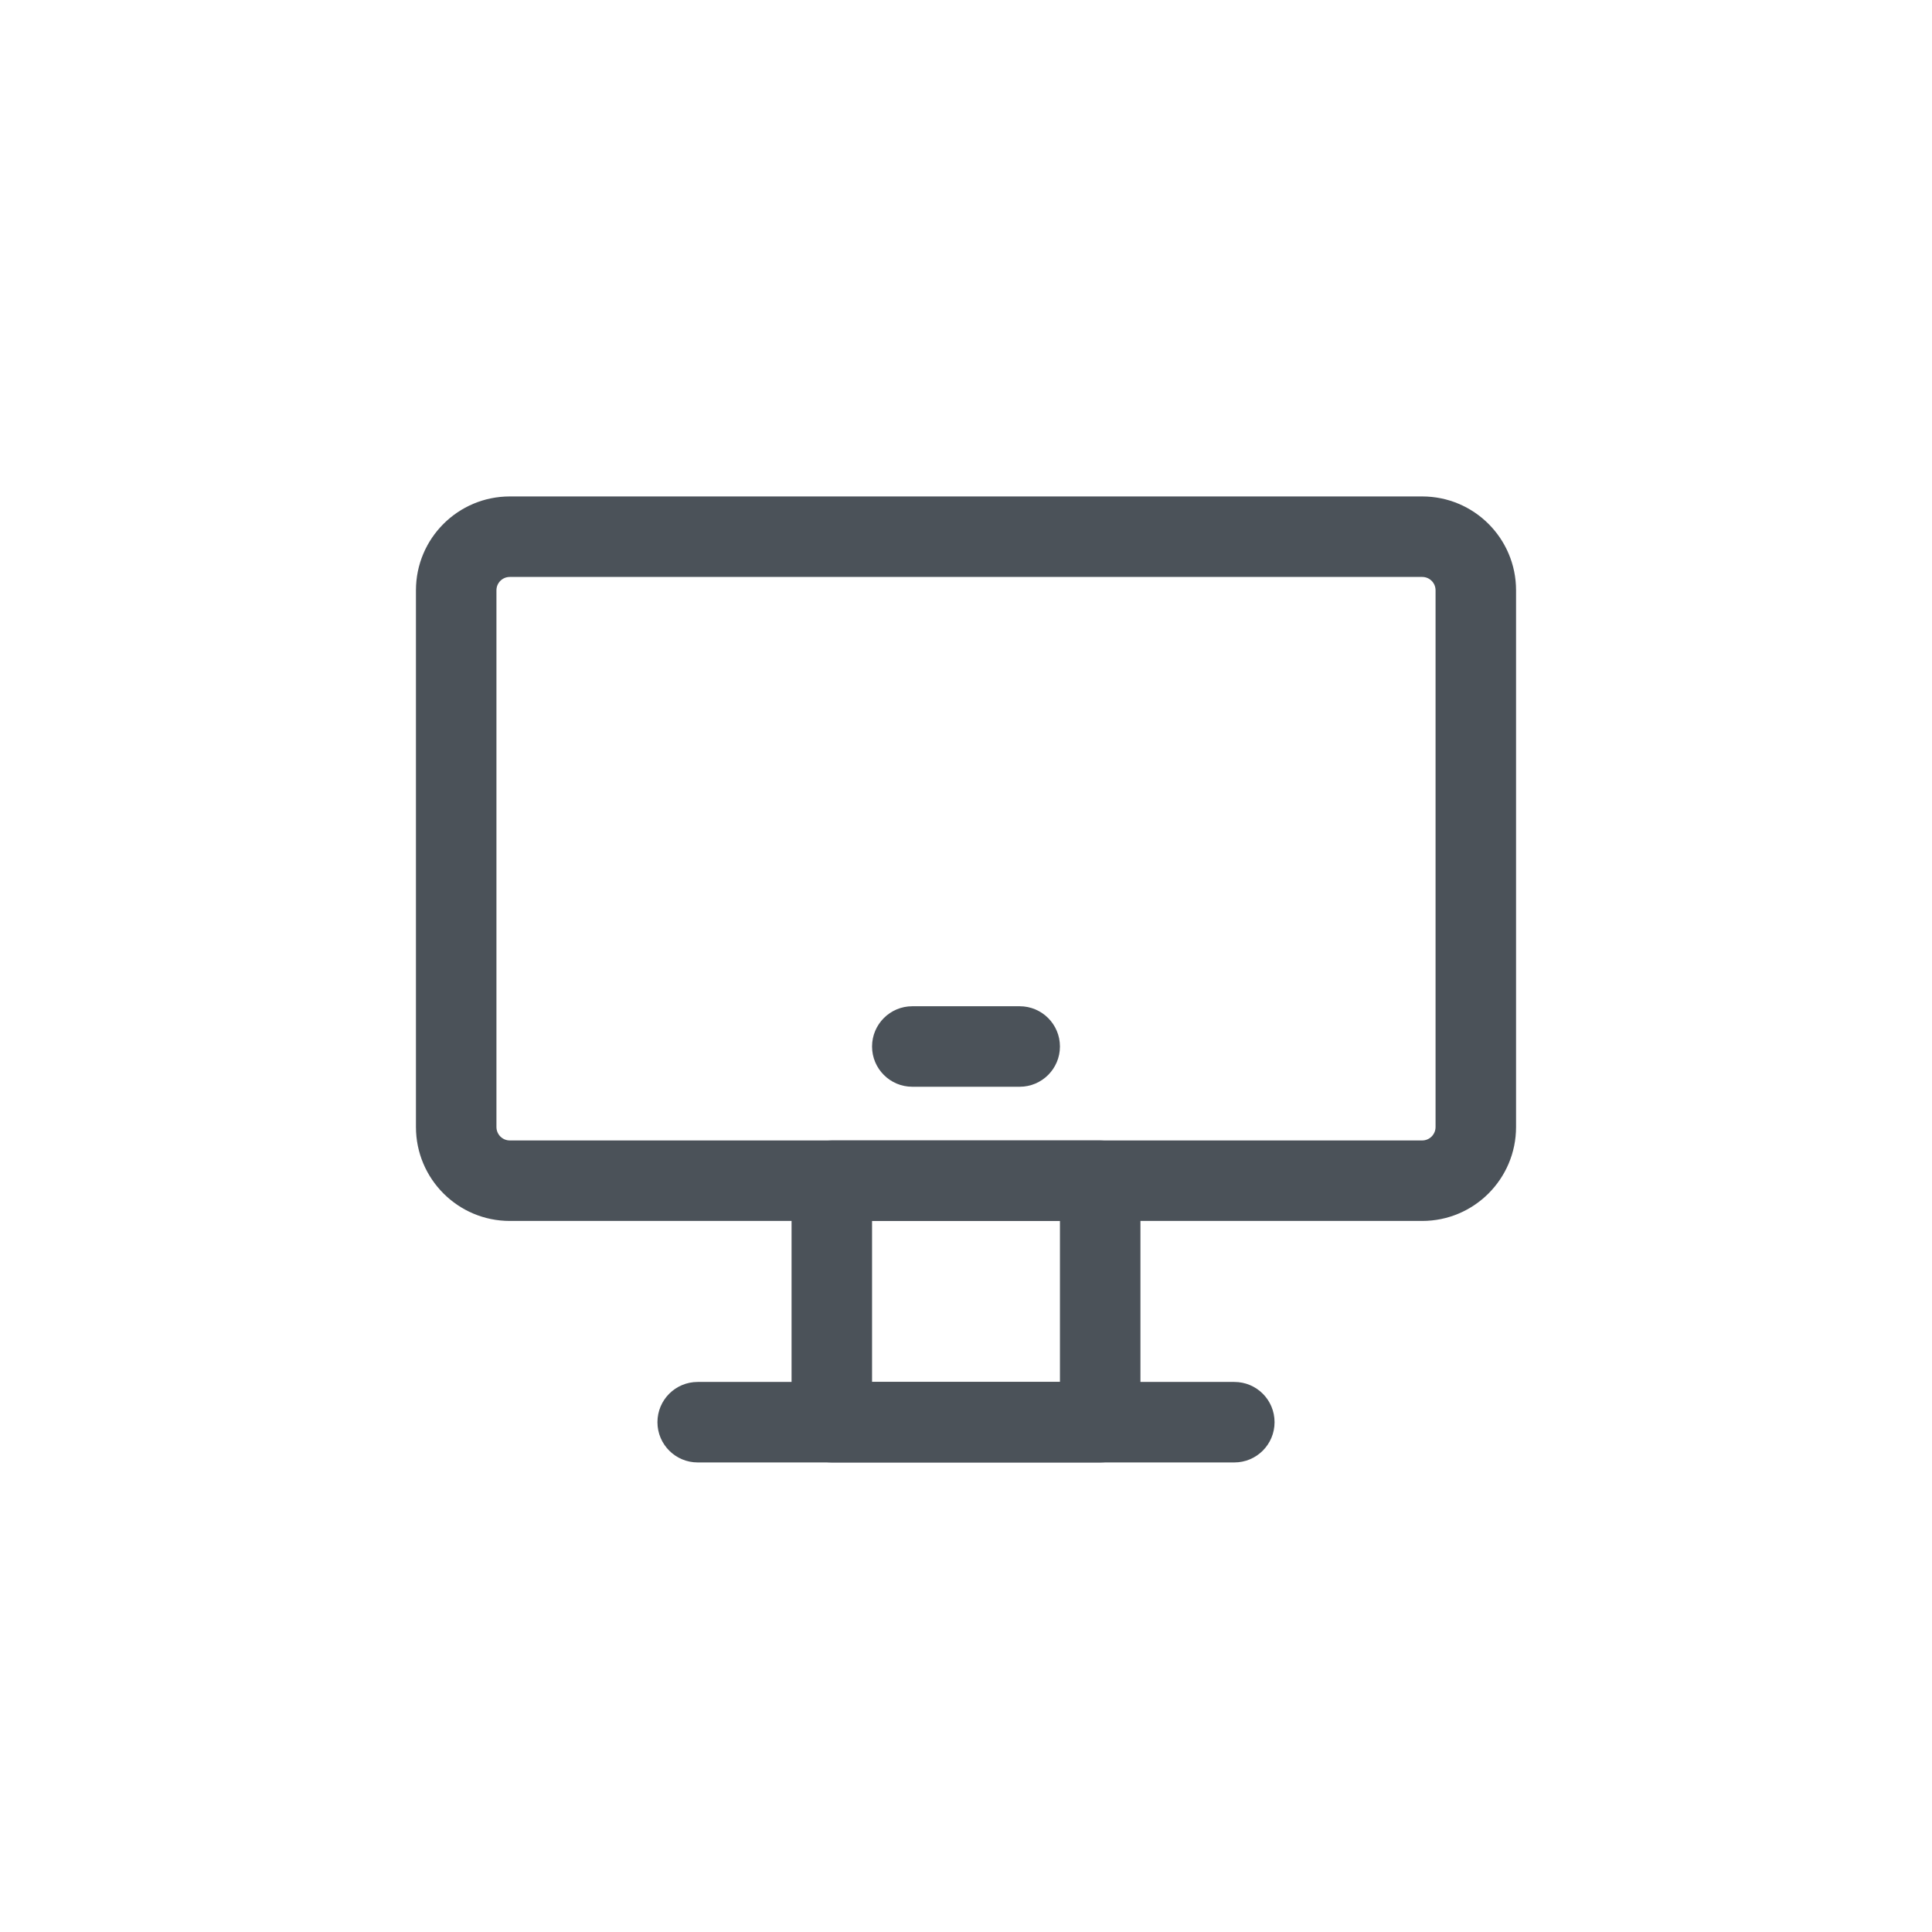 <svg width="24" height="24" viewBox="0 0 24 24" fill="none" xmlns="http://www.w3.org/2000/svg">
<g opacity="0.9">
<path fill-rule="evenodd" clip-rule="evenodd" d="M9.833 14.667C9.833 14.39 10.057 14.167 10.333 14.167H13.667C13.943 14.167 14.167 14.39 14.167 14.667V17.667C14.167 17.943 13.943 18.167 13.667 18.167H10.333C10.057 18.167 9.833 17.943 9.833 17.667V14.667ZM10.833 15.167V17.167H13.167V15.167H10.833Z" fill="#373F47"/>
<path fill-rule="evenodd" clip-rule="evenodd" d="M6.333 7.167C6.241 7.167 6.167 7.241 6.167 7.333V14C6.167 14.092 6.241 14.167 6.333 14.167H17.667C17.759 14.167 17.833 14.092 17.833 14V7.333C17.833 7.241 17.759 7.167 17.667 7.167H6.333ZM5.167 7.333C5.167 6.689 5.689 6.167 6.333 6.167H17.667C18.311 6.167 18.833 6.689 18.833 7.333V14C18.833 14.644 18.311 15.167 17.667 15.167H6.333C5.689 15.167 5.167 14.644 5.167 14V7.333Z" fill="#373F47"/>
<path fill-rule="evenodd" clip-rule="evenodd" d="M10.833 13C10.833 12.724 11.057 12.5 11.333 12.5H12.667C12.943 12.5 13.167 12.724 13.167 13C13.167 13.276 12.943 13.5 12.667 13.5H11.333C11.057 13.5 10.833 13.276 10.833 13Z" fill="#373F47"/>
<path fill-rule="evenodd" clip-rule="evenodd" d="M8.167 17.667C8.167 17.39 8.391 17.167 8.667 17.167H15.333C15.61 17.167 15.833 17.39 15.833 17.667C15.833 17.943 15.61 18.167 15.333 18.167H8.667C8.391 18.167 8.167 17.943 8.167 17.667Z" fill="#373F47"/>
</g>
</svg>
